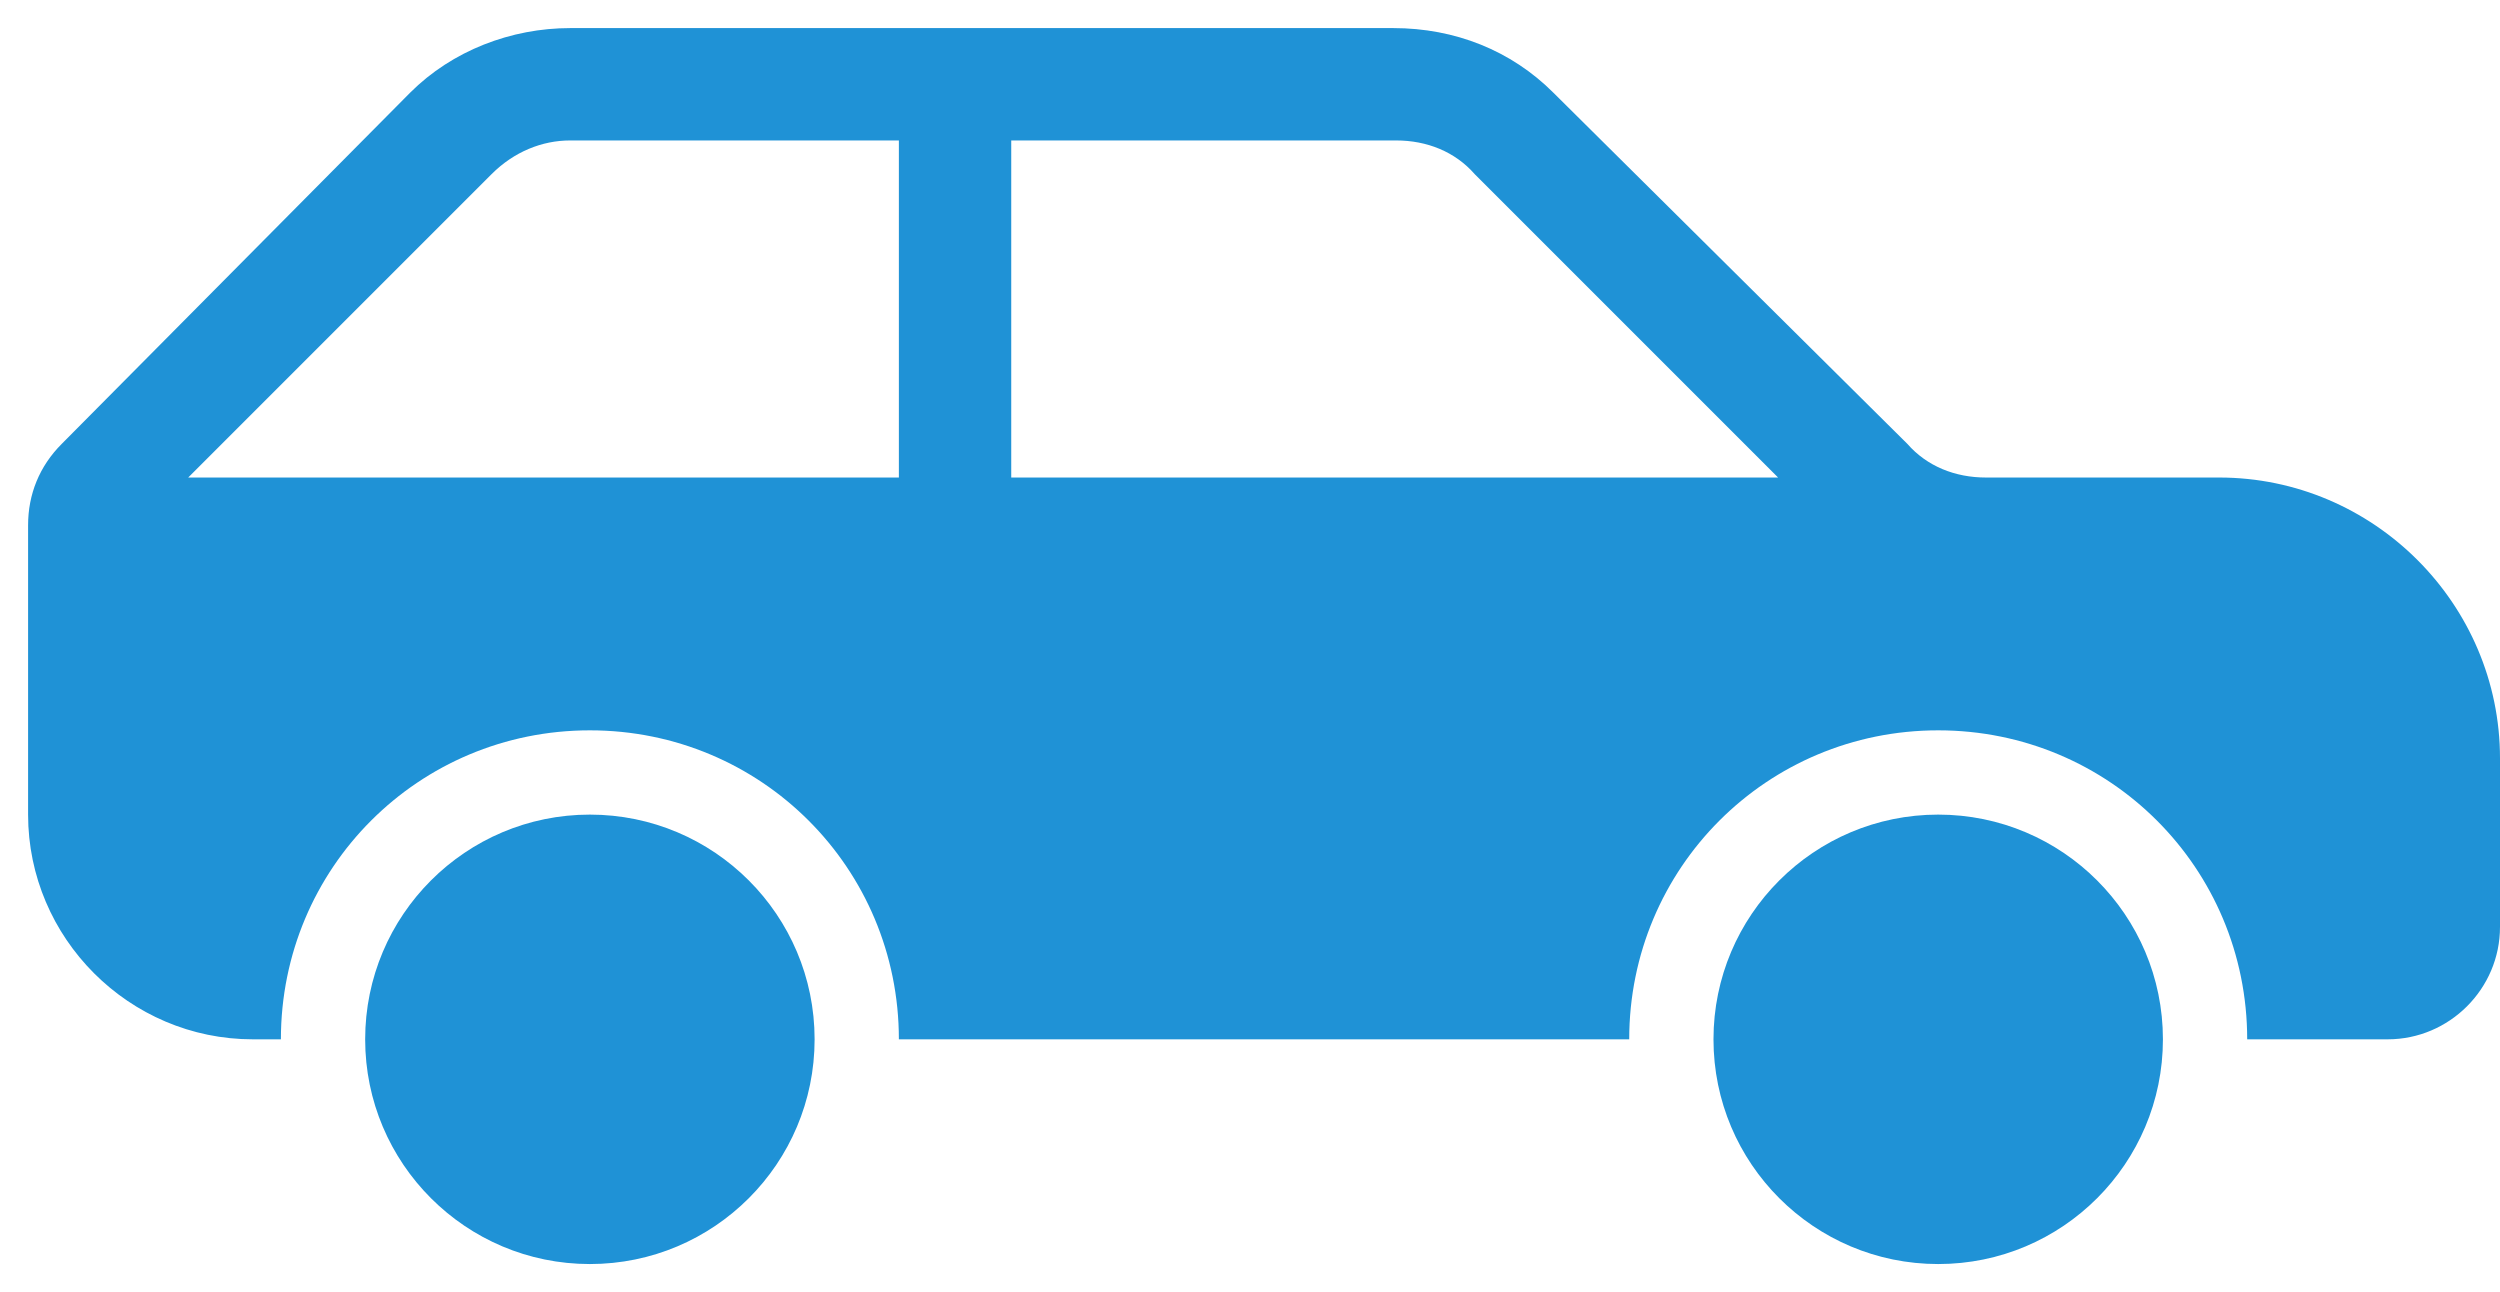 <svg width="89" height="46" xmlns="http://www.w3.org/2000/svg" xmlns:xlink="http://www.w3.org/1999/xlink" overflow="hidden"><defs><clipPath id="clip0"><rect x="525" y="501" width="89" height="46"/></clipPath></defs><g clip-path="url(#clip0)" transform="translate(-525 -501)"><path d="M554 538C554 542.418 550.418 546 546 546 541.582 546 538 542.418 538 538 538 533.582 541.582 530 546 530 550.418 530 554 533.582 554 538Z" fill="#1F92D6" fill-rule="evenodd"/><path d="M602 538C602 542.418 598.418 546 594 546 589.582 546 586 542.418 586 538 586 533.582 589.582 530 594 530 598.418 530 602 533.582 602 538Z" fill="#1F92D6" fill-rule="evenodd"/><path d="M561 518 561 506 574.7 506C575.8 506 576.8 506.4 577.5 507.2L588.3 518 561 518ZM557 518 531.7 518 542.5 507.2C543.3 506.4 544.3 506 545.3 506L557 506 557 518ZM604 518 595.7 518C594.6 518 593.6 517.6 592.9 516.8L580.3 504.3C578.8 502.8 576.8 502 574.6 502L545.3 502C543.2 502 541.1 502.8 539.6 504.3L527.2 516.8C526.4 517.6 526 518.6 526 519.7L526 530C526 534.4 529.6 538 534 538L535 538C535 531.9 539.9 527 546 527 552.1 527 557 531.9 557 538L583 538C583 531.9 587.9 527 594 527 600.1 527 605 531.9 605 538L610 538C612.2 538 614 536.2 614 534L614 528C614 522.5 609.5 518 604 518Z" fill="#1F92D6" fill-rule="evenodd"/></g></svg>